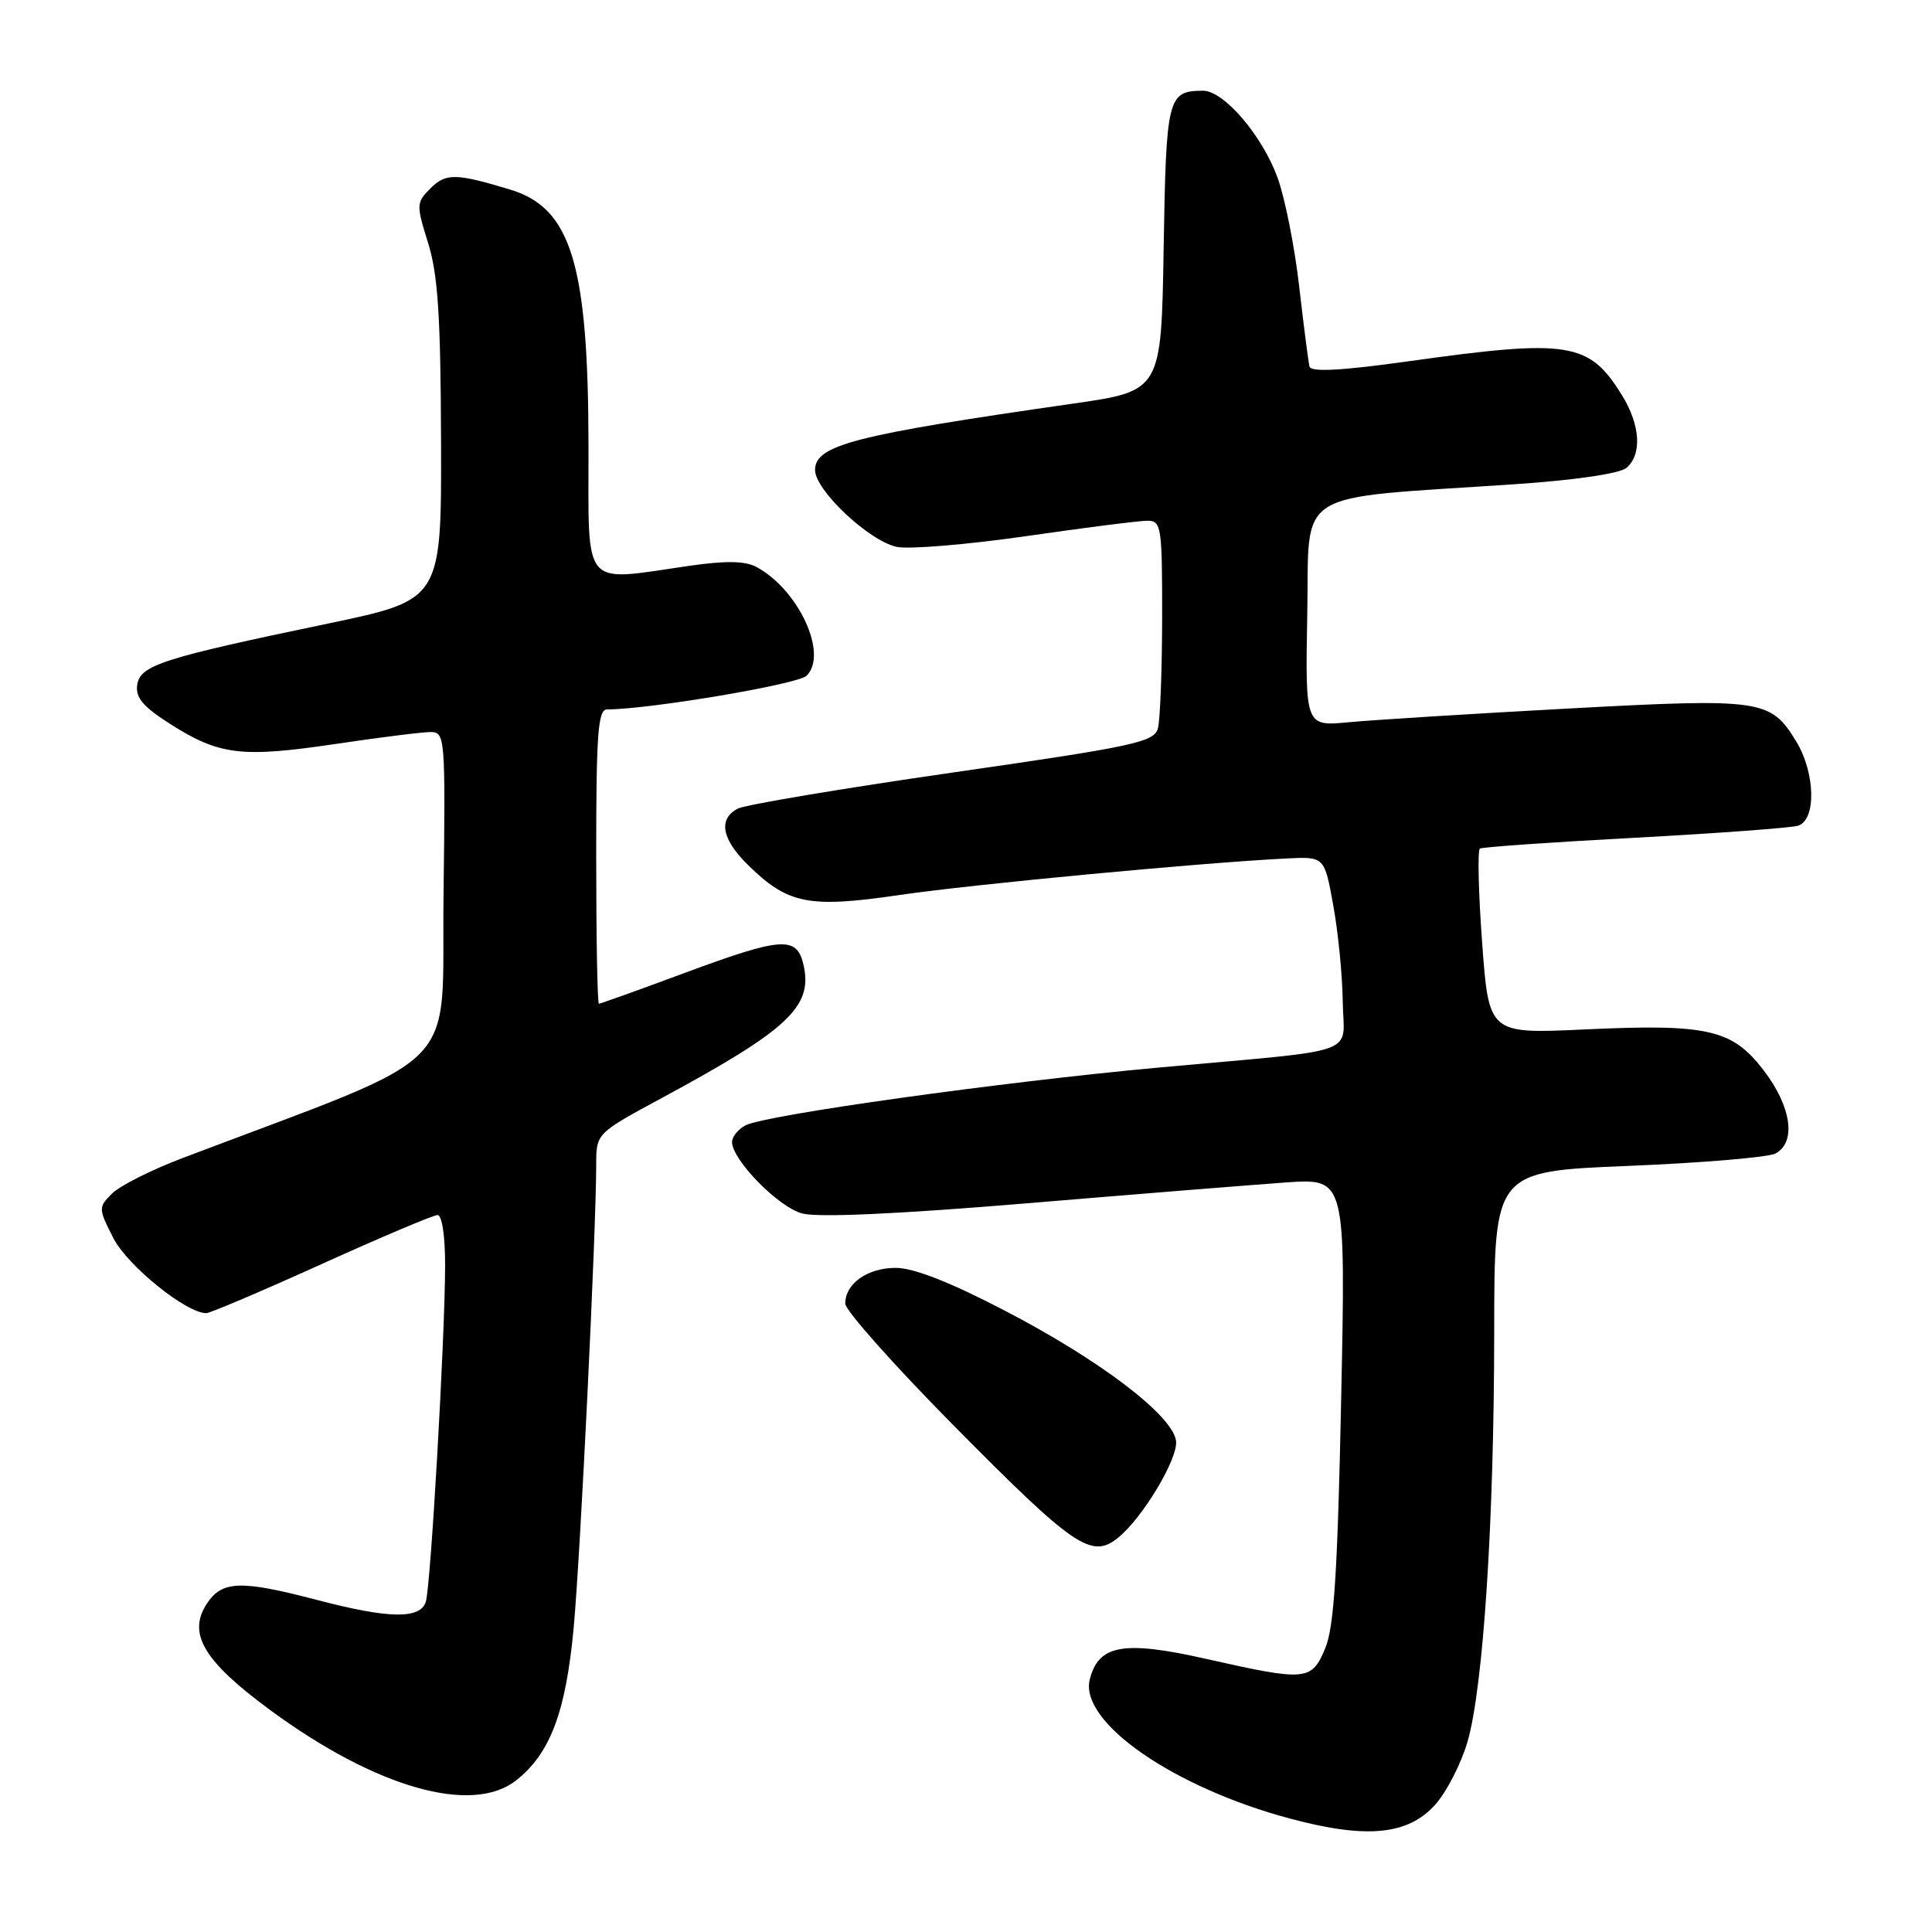 <?xml version="1.0" encoding="UTF-8" standalone="no"?>
<!DOCTYPE svg PUBLIC "-//W3C//DTD SVG 1.1//EN" "http://www.w3.org/Graphics/SVG/1.1/DTD/svg11.dtd" >
<svg xmlns="http://www.w3.org/2000/svg" xmlns:xlink="http://www.w3.org/1999/xlink" version="1.1" viewBox="0 0 256 256">
 <g >
 <path fill="currentColor"
d=" M 190.18 239.12 C 191.69 237.43 193.62 233.67 194.46 230.77 C 196.55 223.51 197.98 201.56 197.99 176.36 C 198.00 155.21 198.00 155.21 215.75 154.49 C 225.51 154.09 234.29 153.35 235.25 152.85 C 238.04 151.38 237.39 146.67 233.73 141.87 C 229.54 136.38 226.34 135.64 209.89 136.41 C 197.28 136.99 197.28 136.99 196.39 124.90 C 195.90 118.25 195.77 112.64 196.10 112.44 C 196.42 112.24 205.65 111.59 216.60 111.01 C 227.54 110.42 237.29 109.70 238.25 109.41 C 240.69 108.65 240.55 102.41 238.00 98.23 C 234.60 92.66 233.46 92.50 207.71 93.89 C 194.94 94.58 181.90 95.40 178.72 95.70 C 172.95 96.25 172.95 96.25 173.22 81.38 C 173.54 64.52 170.89 66.17 200.74 64.16 C 208.62 63.63 214.59 62.76 215.49 62.01 C 217.60 60.26 217.37 56.34 214.92 52.37 C 210.56 45.31 207.93 44.89 186.65 47.87 C 177.77 49.11 173.72 49.33 173.52 48.58 C 173.37 47.99 172.75 43.21 172.15 37.96 C 171.55 32.71 170.26 26.22 169.28 23.53 C 167.23 17.92 162.14 11.99 159.38 12.02 C 154.72 12.05 154.52 12.85 154.19 32.86 C 153.88 51.80 153.88 51.80 142.19 53.48 C 113.19 57.64 108.00 58.97 108.00 62.28 C 108.00 64.95 115.10 71.64 118.80 72.46 C 120.41 72.81 128.10 72.17 135.91 71.05 C 143.71 69.92 150.97 69.00 152.05 69.00 C 153.88 69.00 154.00 69.77 153.99 81.75 C 153.98 88.76 153.73 95.41 153.43 96.51 C 152.94 98.33 150.38 98.89 126.20 102.37 C 111.51 104.49 98.71 106.64 97.75 107.15 C 95.10 108.55 95.64 111.26 99.27 114.77 C 104.46 119.81 107.24 120.34 119.14 118.60 C 128.78 117.18 159.07 114.32 170.50 113.75 C 175.50 113.50 175.50 113.50 176.67 120.00 C 177.32 123.58 177.88 129.29 177.92 132.70 C 178.01 140.00 180.92 138.96 153.50 141.46 C 132.54 143.38 101.34 147.75 98.77 149.12 C 97.80 149.64 97.00 150.63 97.00 151.31 C 97.00 153.69 103.12 159.94 106.29 160.79 C 108.36 161.35 118.95 160.87 136.00 159.45 C 150.57 158.23 166.06 156.99 170.41 156.68 C 178.32 156.13 178.32 156.13 177.71 185.47 C 177.24 208.22 176.77 215.62 175.60 218.41 C 173.79 222.74 173.09 222.80 159.82 219.81 C 148.86 217.34 145.56 217.93 144.40 222.54 C 142.99 228.18 155.50 236.86 171.00 240.99 C 181.11 243.69 186.58 243.15 190.18 239.12 Z  M 68.39 235.91 C 72.90 232.36 74.97 226.88 76.01 215.74 C 76.91 206.04 78.99 163.26 79.00 154.34 C 79.00 150.18 79.00 150.18 87.75 145.46 C 104.41 136.46 107.69 133.40 106.49 127.94 C 105.62 123.97 103.71 124.10 90.50 129.00 C 84.57 131.20 79.56 133.00 79.36 133.00 C 79.16 133.00 79.00 124.22 79.00 113.50 C 79.00 97.14 79.23 94.00 80.45 94.00 C 85.99 94.00 105.75 90.67 106.88 89.54 C 109.77 86.67 105.82 78.11 100.20 75.11 C 98.72 74.32 96.14 74.28 91.31 74.98 C 76.93 77.05 78.00 78.32 77.98 59.25 C 77.96 35.01 75.70 27.57 67.60 25.12 C 60.43 22.95 59.08 22.92 57.06 24.94 C 55.15 26.85 55.14 27.11 56.73 32.21 C 58.03 36.38 58.39 41.93 58.44 58.49 C 58.50 79.48 58.50 79.48 43.49 82.62 C 21.42 87.22 18.56 88.14 18.18 90.76 C 17.94 92.45 18.96 93.65 22.61 95.97 C 29.08 100.07 32.02 100.42 44.39 98.59 C 50.26 97.71 55.96 97.00 57.05 97.00 C 58.98 97.00 59.03 97.62 58.77 118.69 C 58.47 142.68 62.10 139.05 24.11 153.48 C 20.04 155.02 15.87 157.13 14.85 158.15 C 13.02 159.98 13.02 160.12 15.03 164.07 C 16.89 167.71 24.67 174.00 27.33 174.00 C 27.84 174.00 34.72 171.07 42.61 167.50 C 50.50 163.93 57.42 161.00 57.98 161.00 C 58.57 161.00 58.99 163.81 58.98 167.75 C 58.95 177.49 57.07 210.19 56.42 212.25 C 55.68 214.57 51.53 214.50 42.00 212.00 C 31.88 209.35 29.42 209.43 27.40 212.51 C 24.81 216.47 27.00 220.13 35.88 226.65 C 49.84 236.90 62.54 240.51 68.39 235.91 Z  M 148.16 203.75 C 151.45 201.08 156.16 193.19 155.83 190.91 C 155.35 187.51 145.71 180.19 133.09 173.64 C 125.87 169.88 121.06 168.00 118.69 168.00 C 114.94 168.00 112.00 170.08 112.00 172.74 C 112.00 173.62 118.41 180.84 126.25 188.77 C 142.34 205.05 144.63 206.62 148.16 203.75 Z "/>
</g>
</svg>